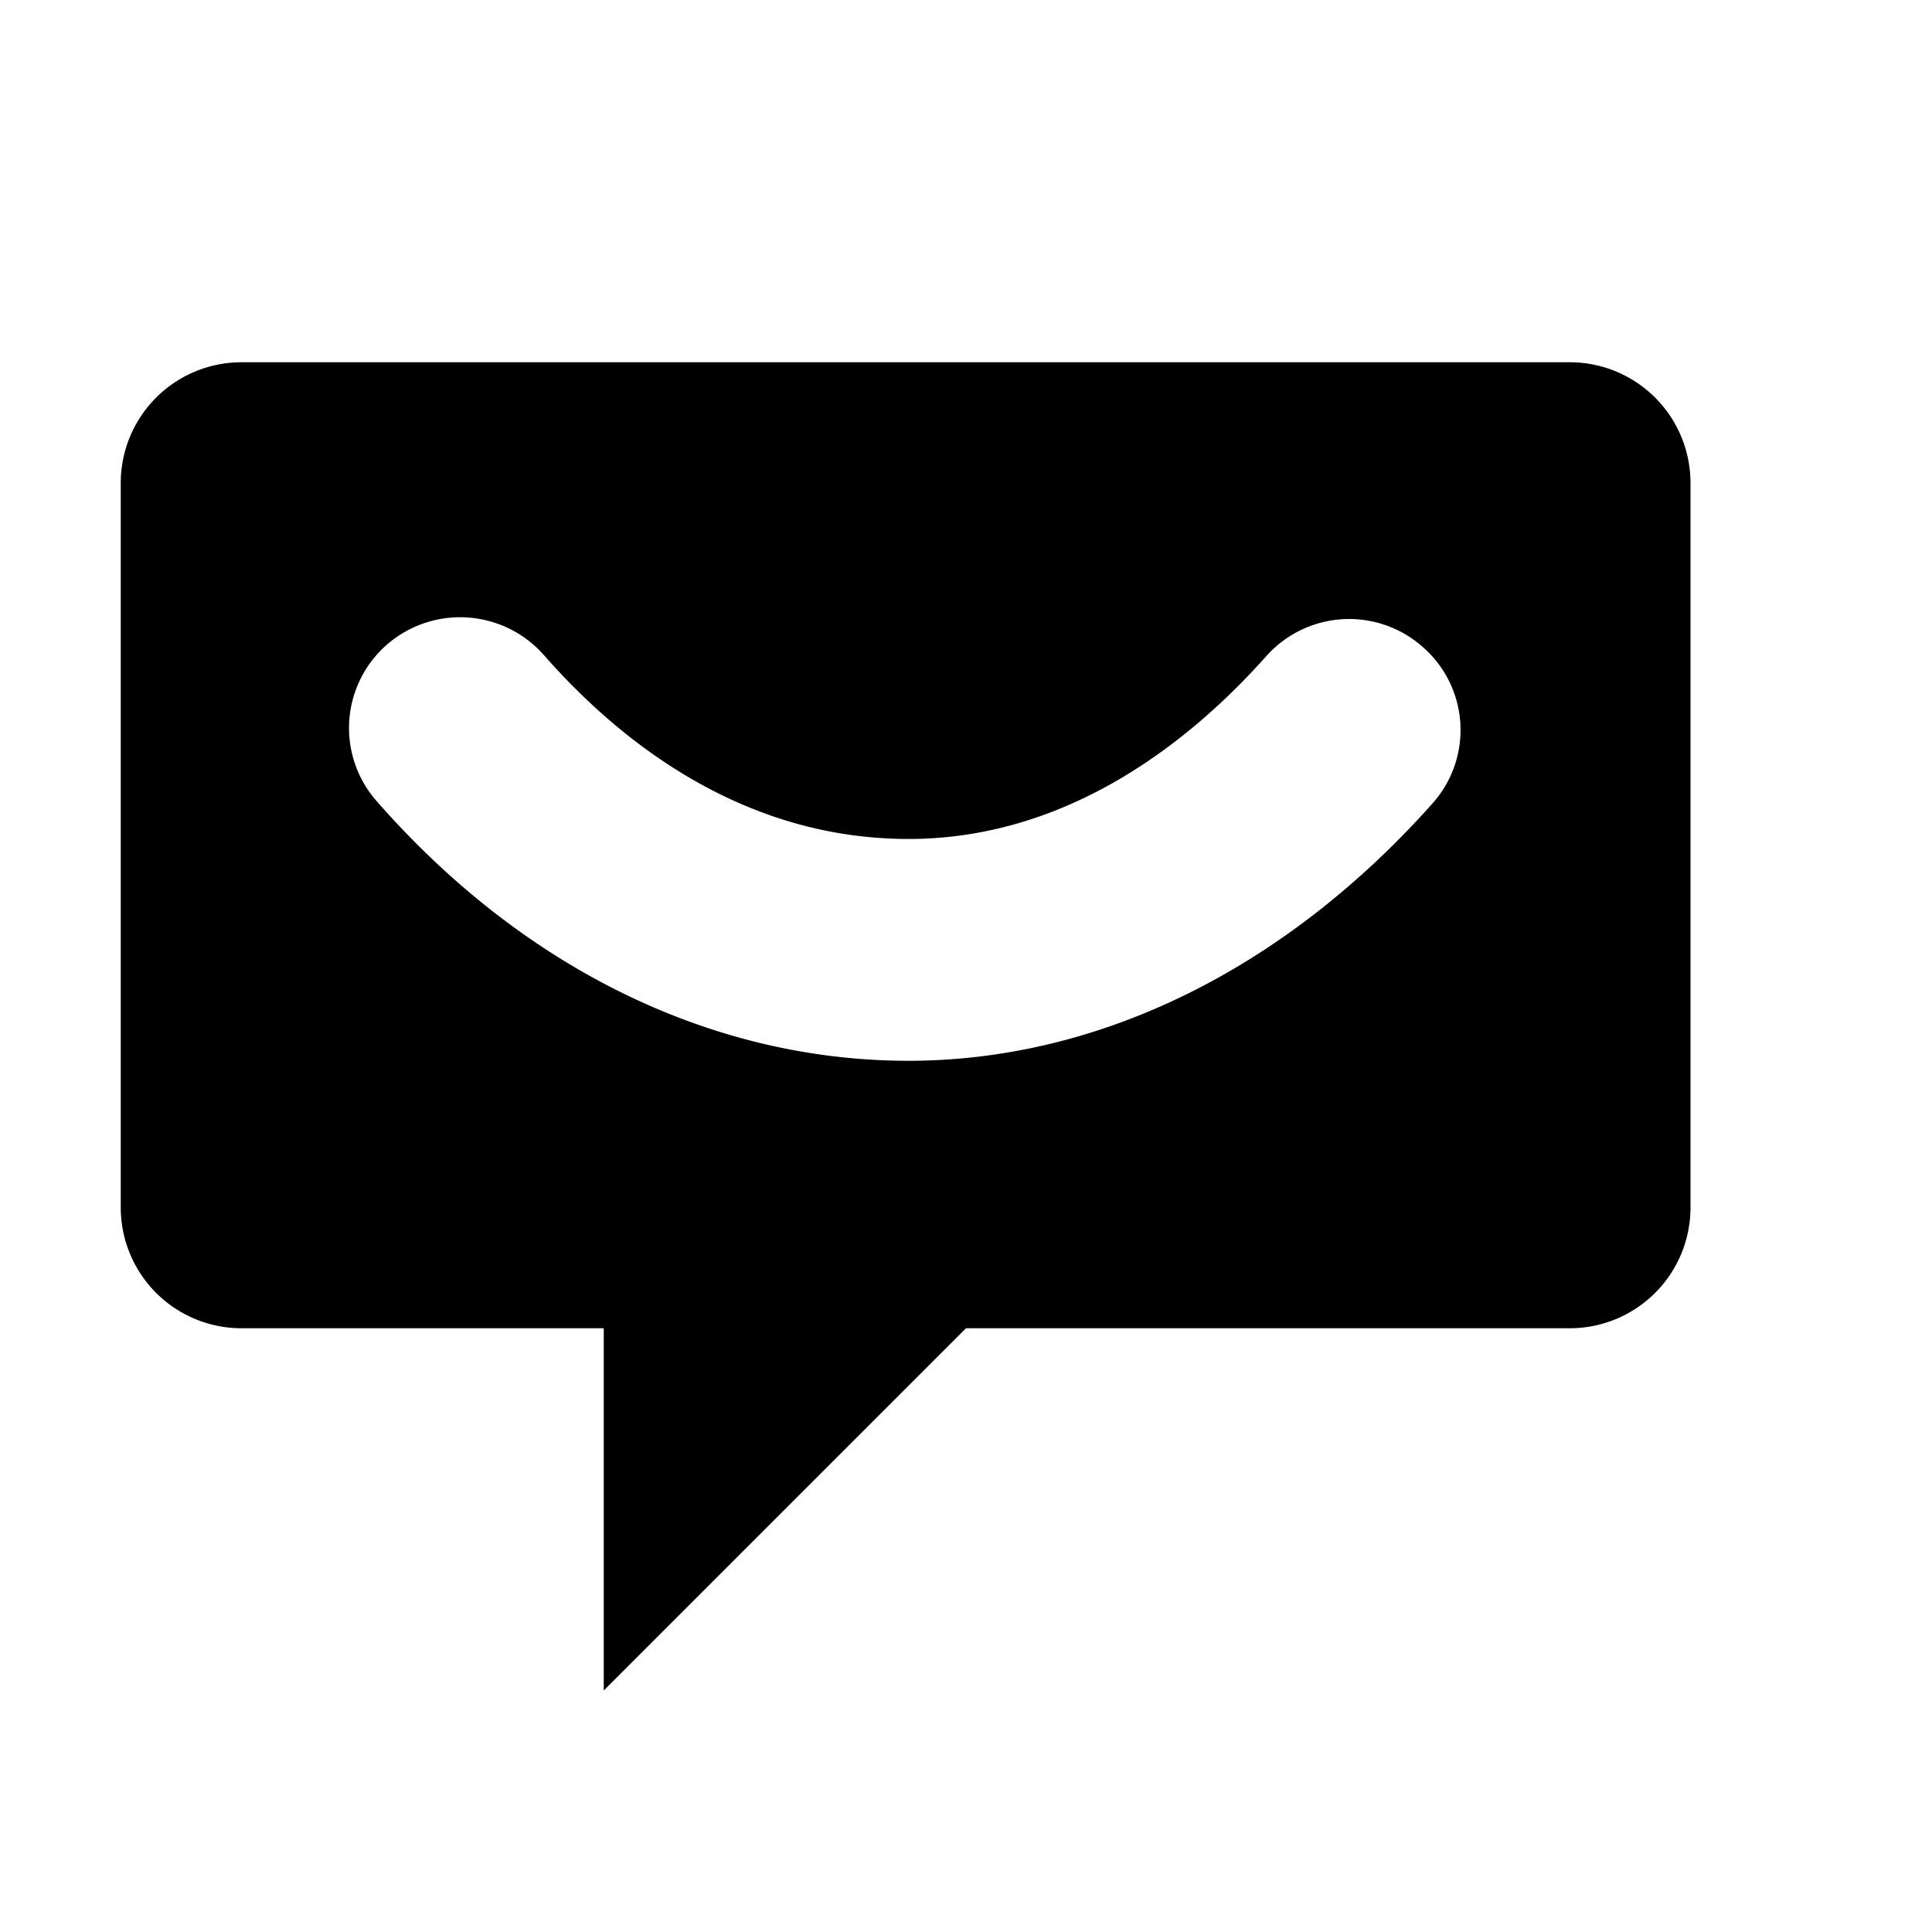 <svg xmlns="http://www.w3.org/2000/svg" viewBox="0 0 16 16"><path d="M13 3H2a1 1 0 00-1 1v6a1 1 0 001 1h3v3l3-3h5a1 1 0 001-1V4a1 1 0 00-1-1zm-1.137 3.654c-1.224 1.374-2.764 2.131-4.339 2.131-1.626 0-3.192-.764-4.407-2.153a.916.916 0 01.088-1.294.924.924 0 011.3.088c.609.694 1.627 1.522 3.019 1.522 1.333 0 2.346-.822 2.961-1.512a.919.919 0 011.3-.076.912.912 0 01.078 1.294z"/></svg>